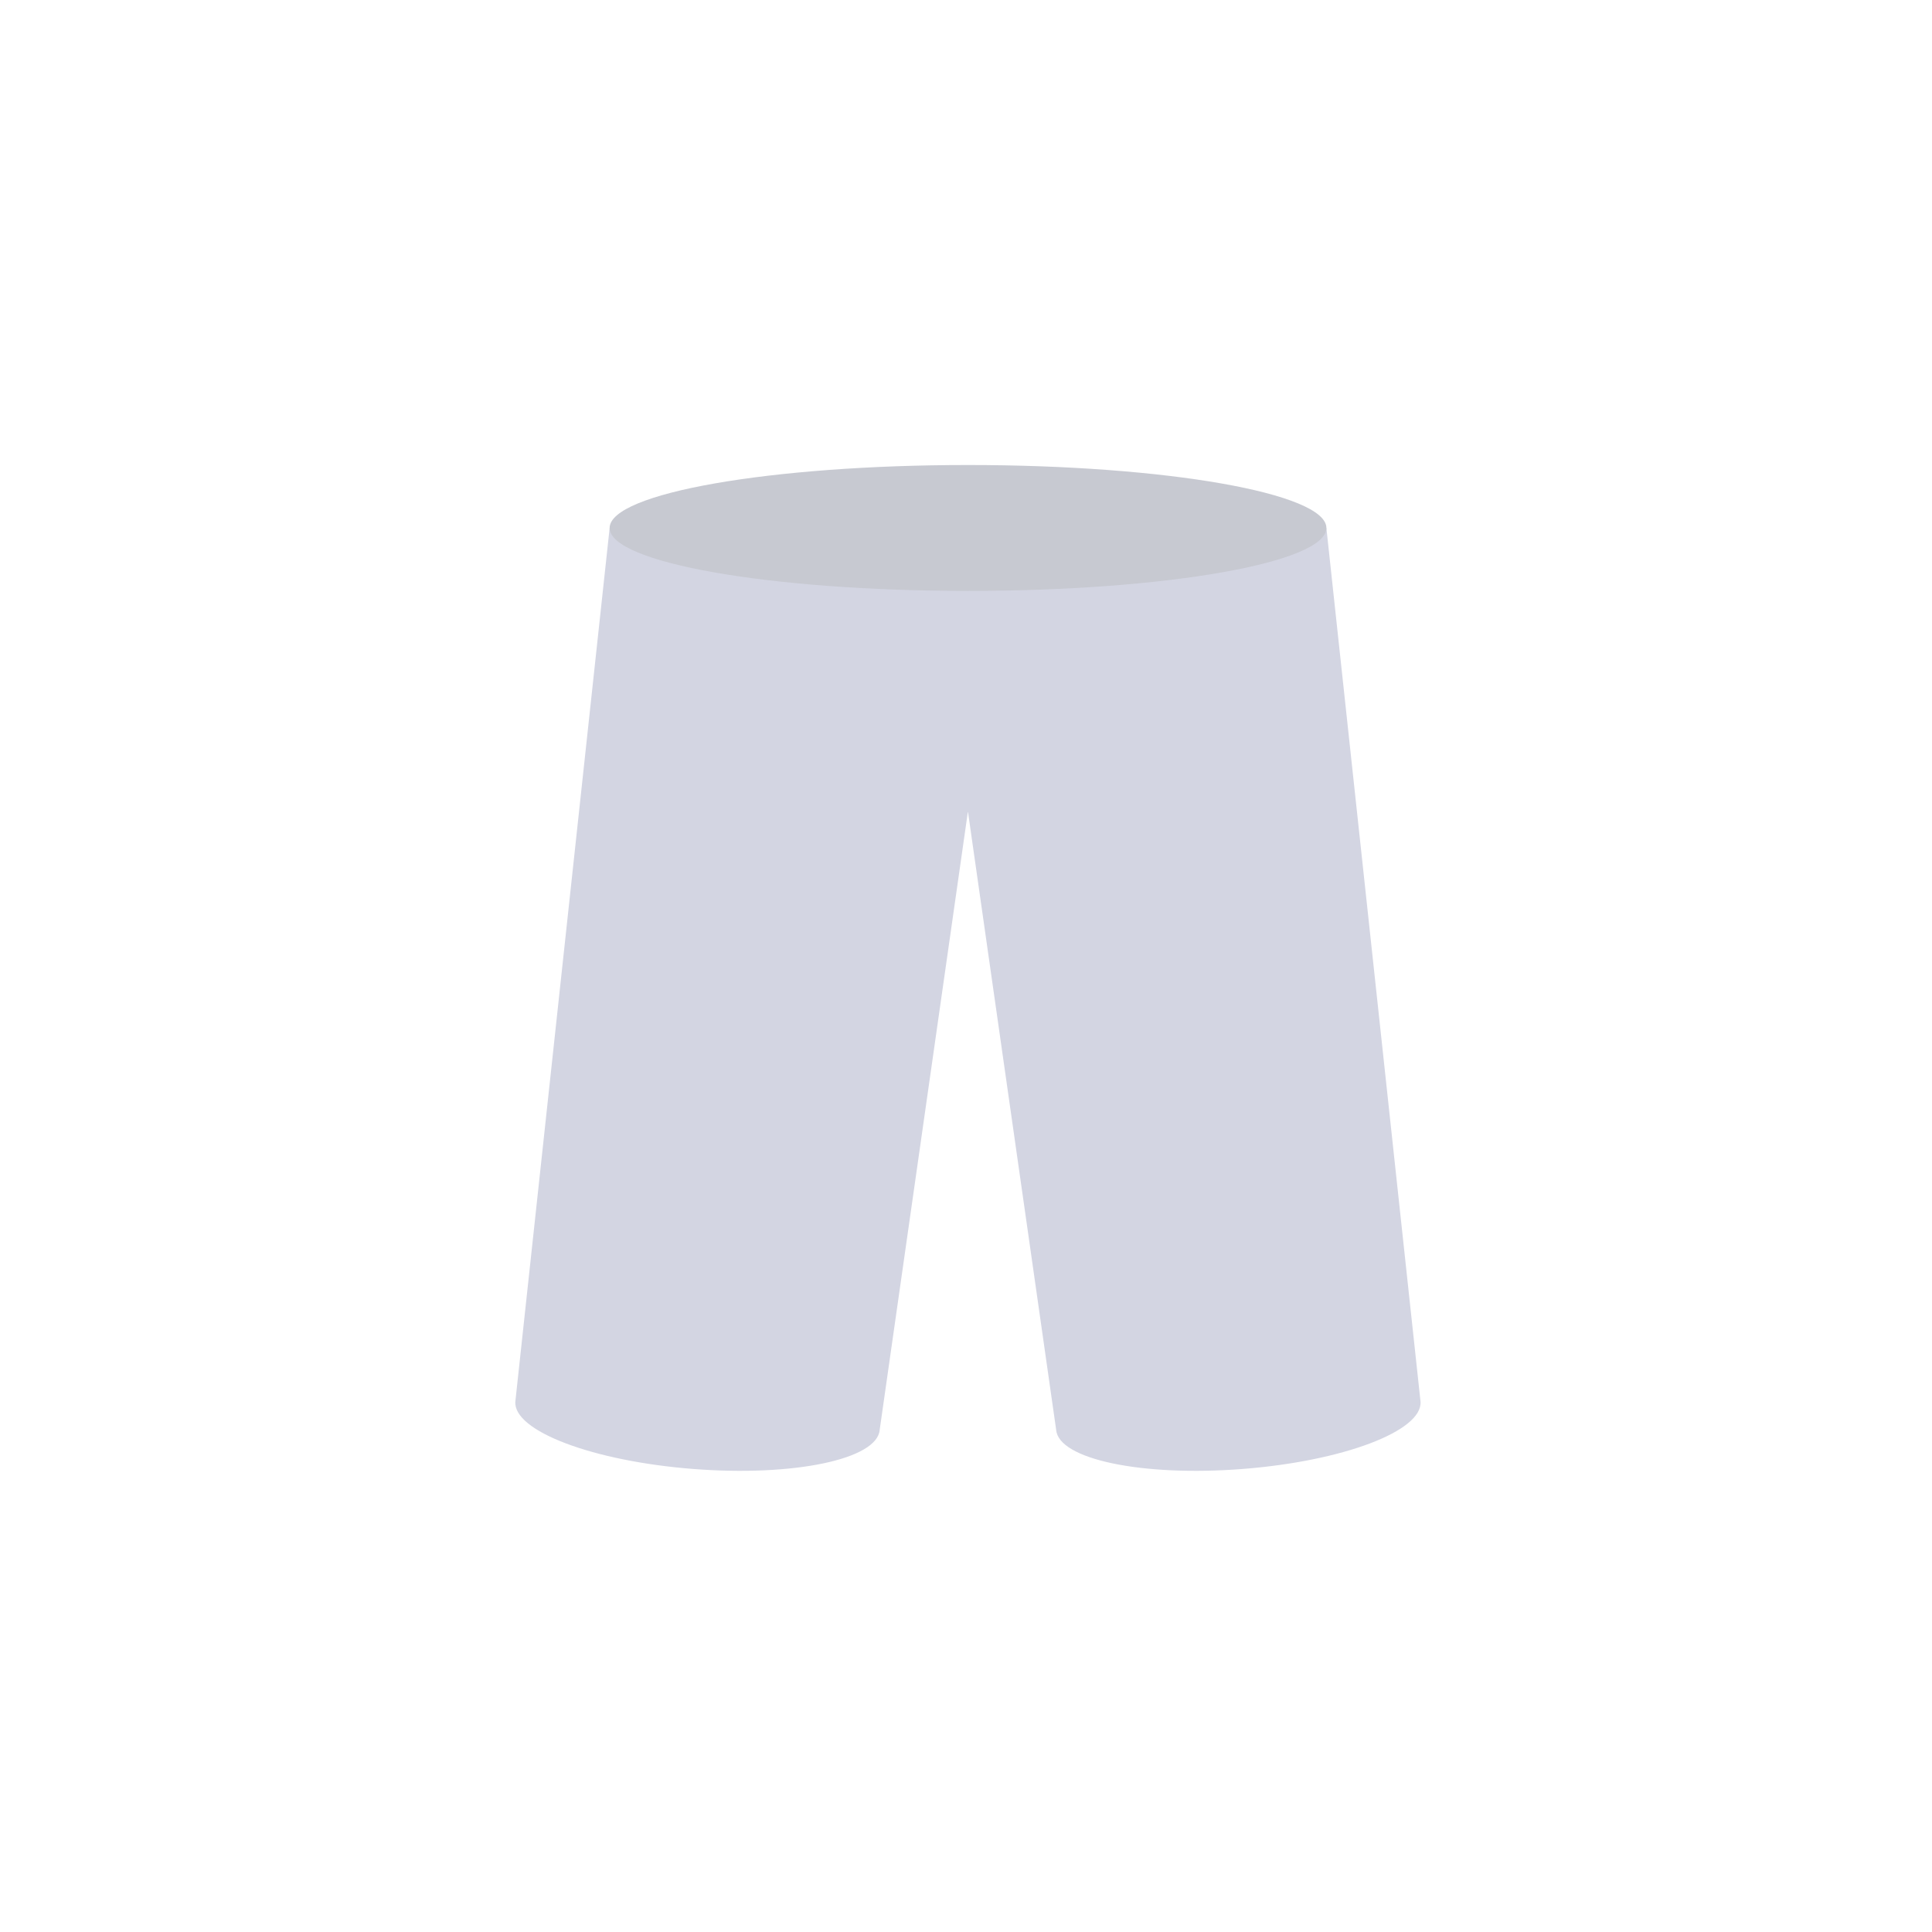 <?xml version="1.0" encoding="utf-8"?>
<!-- Generator: Adobe Illustrator 14.0.0, SVG Export Plug-In . SVG Version: 6.00 Build 43363)  -->
<!DOCTYPE svg PUBLIC "-//W3C//DTD SVG 1.1//EN" "http://www.w3.org/Graphics/SVG/1.1/DTD/svg11.dtd">
<svg version="1.1" id="content" xmlns="http://www.w3.org/2000/svg" xmlns:xlink="http://www.w3.org/1999/xlink" x="0px" y="0px"
	 width="500px" height="500px" viewBox="0 0 500 500" enable-background="new 0 0 500 500" xml:space="preserve">
<g id="bounds" display="none">
	<rect x="0" y="0" fill="none" stroke="#000000" stroke-miterlimit="10" width="500" height="500"/>
</g>
<g id="chooser">
	<path fill="#D3D5E2" d="M343.269,136.636H157.775l-24.403,226.087c-0.593,7.608,20.044,15.43,46.083,17.45
		c26.033,2.021,47.619-2.524,48.208-10.136l22.813-159.883h0.045l22.812,159.883c0.593,7.61,22.178,12.157,48.216,10.136
		c26.034-2.021,46.673-9.842,46.08-17.45L343.269,136.636z"/>
	<path fill="#C7C9D1" d="M157.775,136.636c0,8.991,41.525,16.292,92.743,16.292c51.226,0,92.75-7.301,92.75-16.292
		c0-8.992-41.524-16.291-92.75-16.291C199.301,120.345,157.775,127.644,157.775,136.636z"/>
</g>
</svg>
